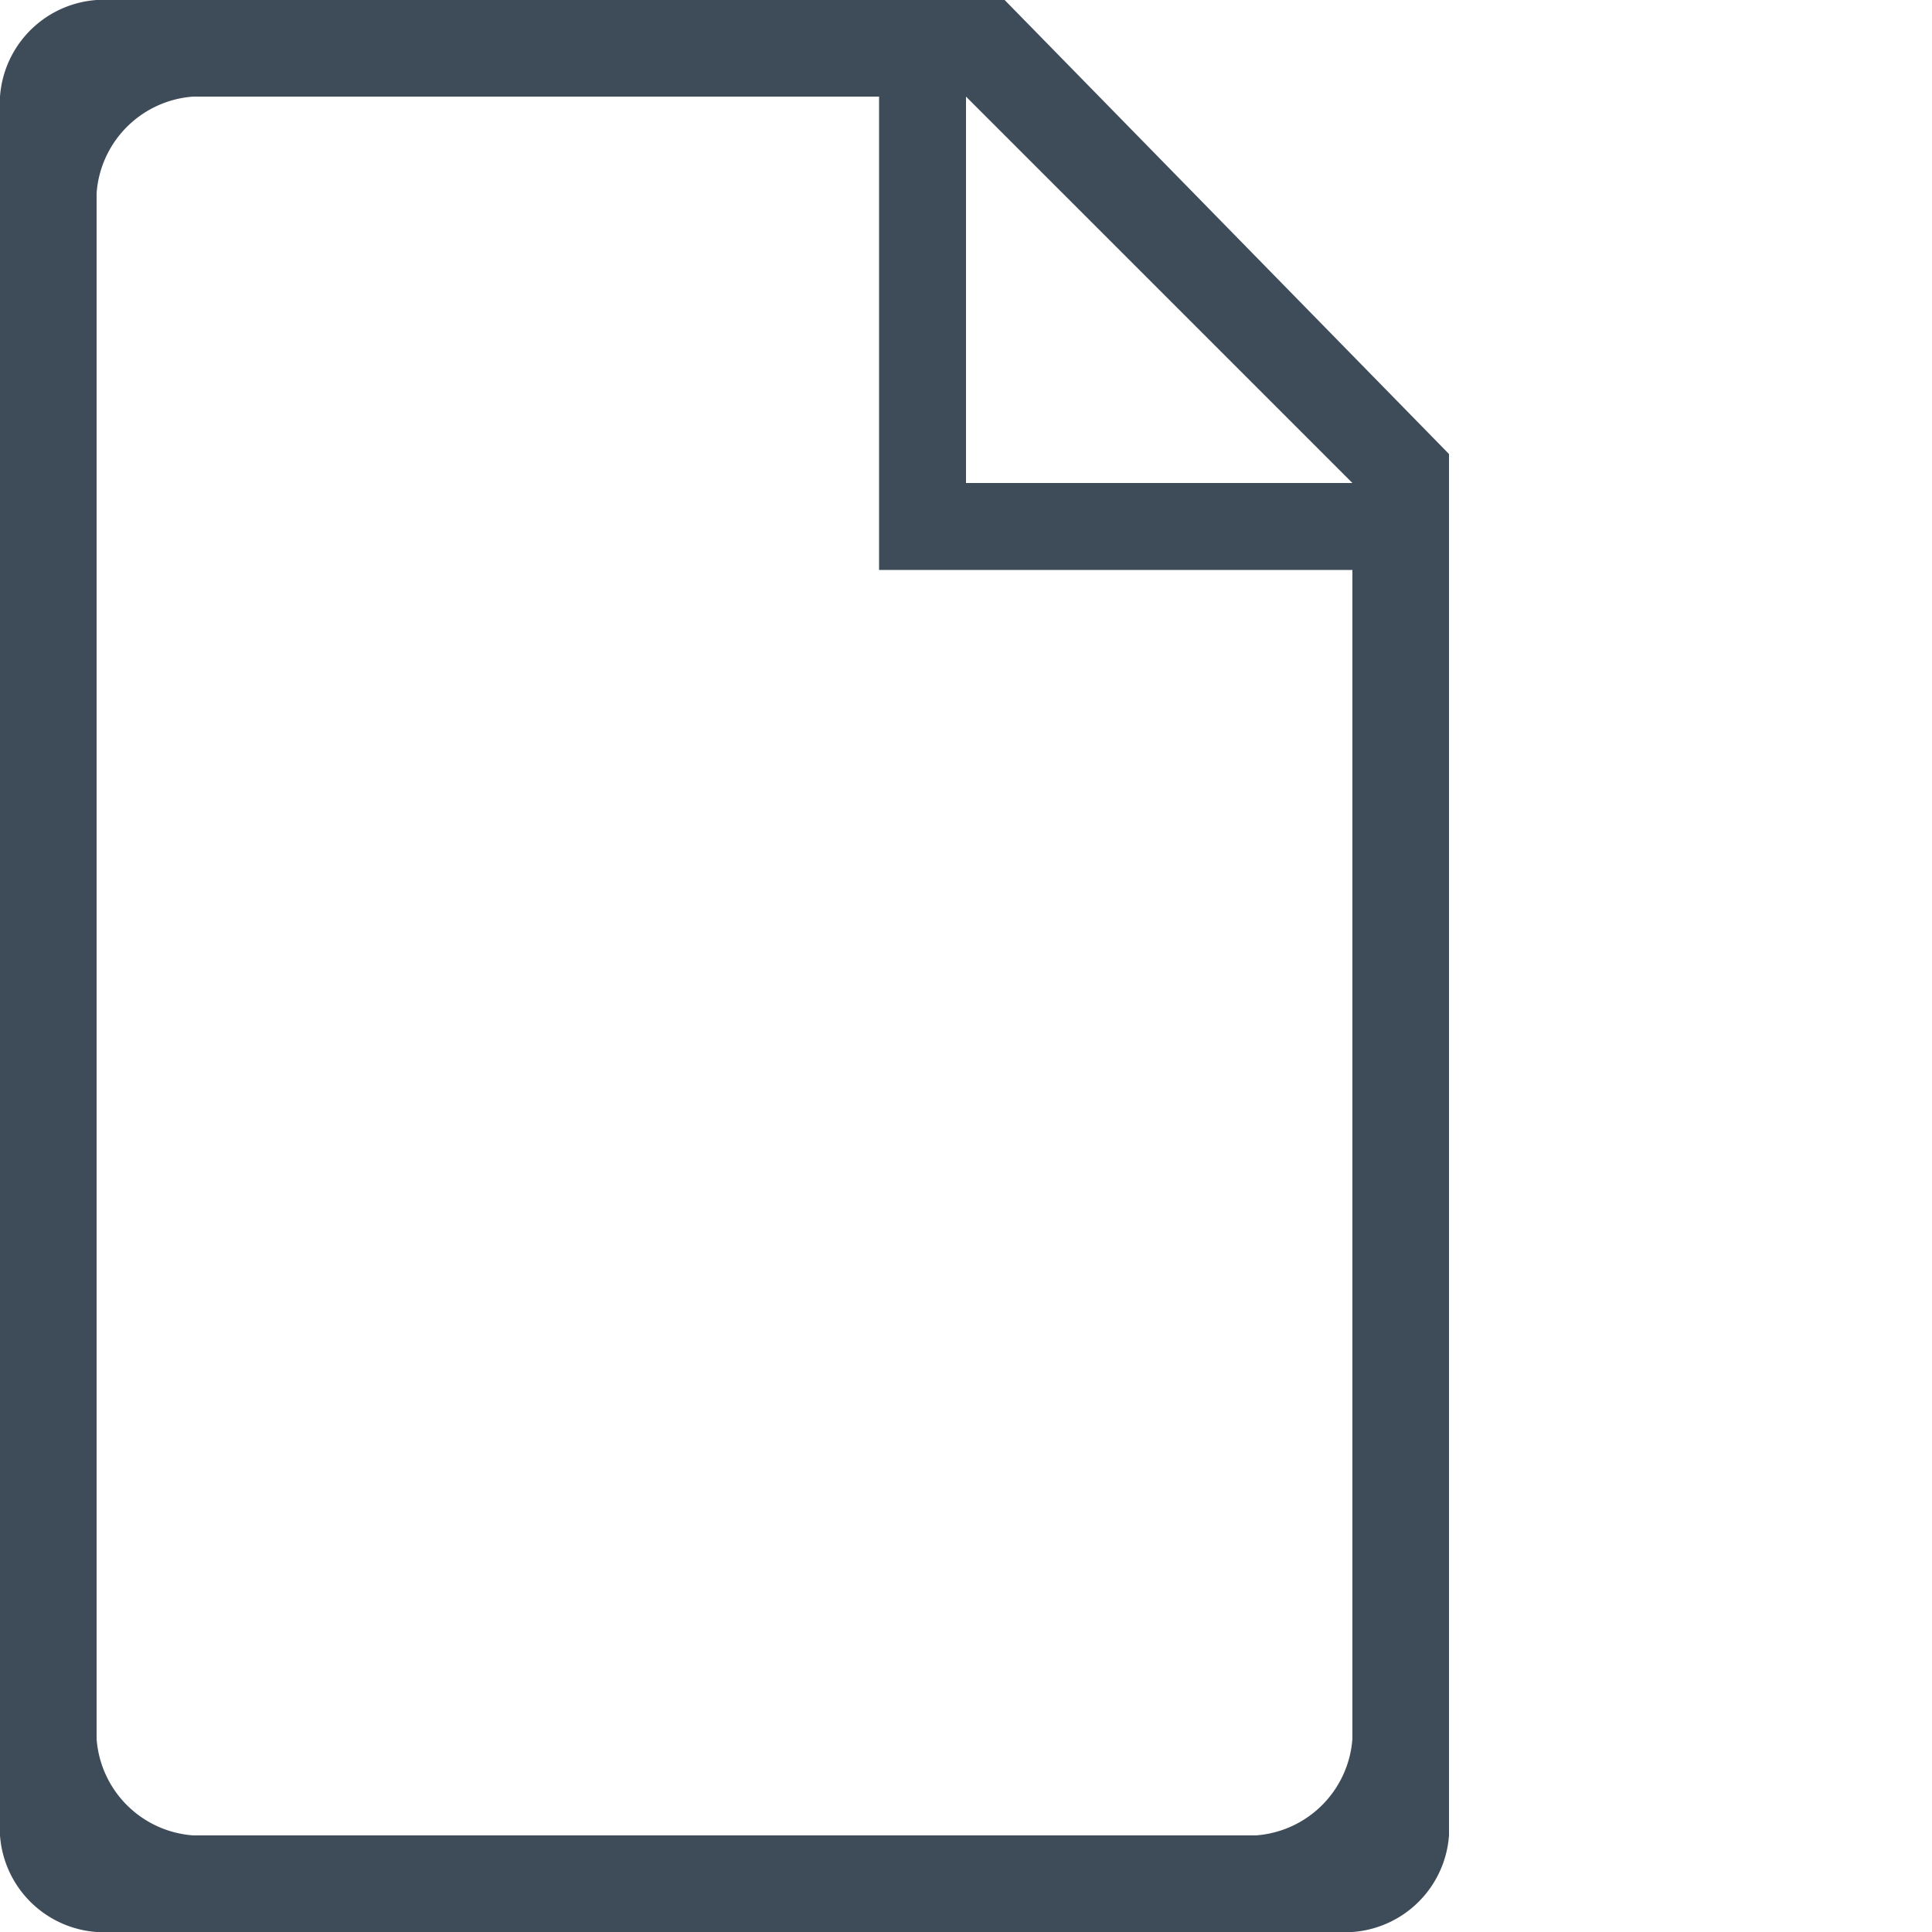 <svg xmlns="http://www.w3.org/2000/svg" width="20" height="20"><defs><style>.cls-1{fill:#3e4b59;}</style></defs><title>Ресурс 10</title><g id="Слой_2" data-name="Слой 2"><g id="Layer_1" data-name="Layer 1"><g id="d2"><path class="cls-1" d="M10.4,0H1A1.08,1.08,0,0,0,0,1V19a1.08,1.08,0,0,0,1,1H14a1.08,1.08,0,0,0,1-1V4.7ZM14,18a1.08,1.08,0,0,1-1,1H2a1.08,1.08,0,0,1-1-1V2A1.08,1.08,0,0,1,2,1H9.1V5.9H14ZM10,5V1l4,4Z"/></g></g></g></svg>